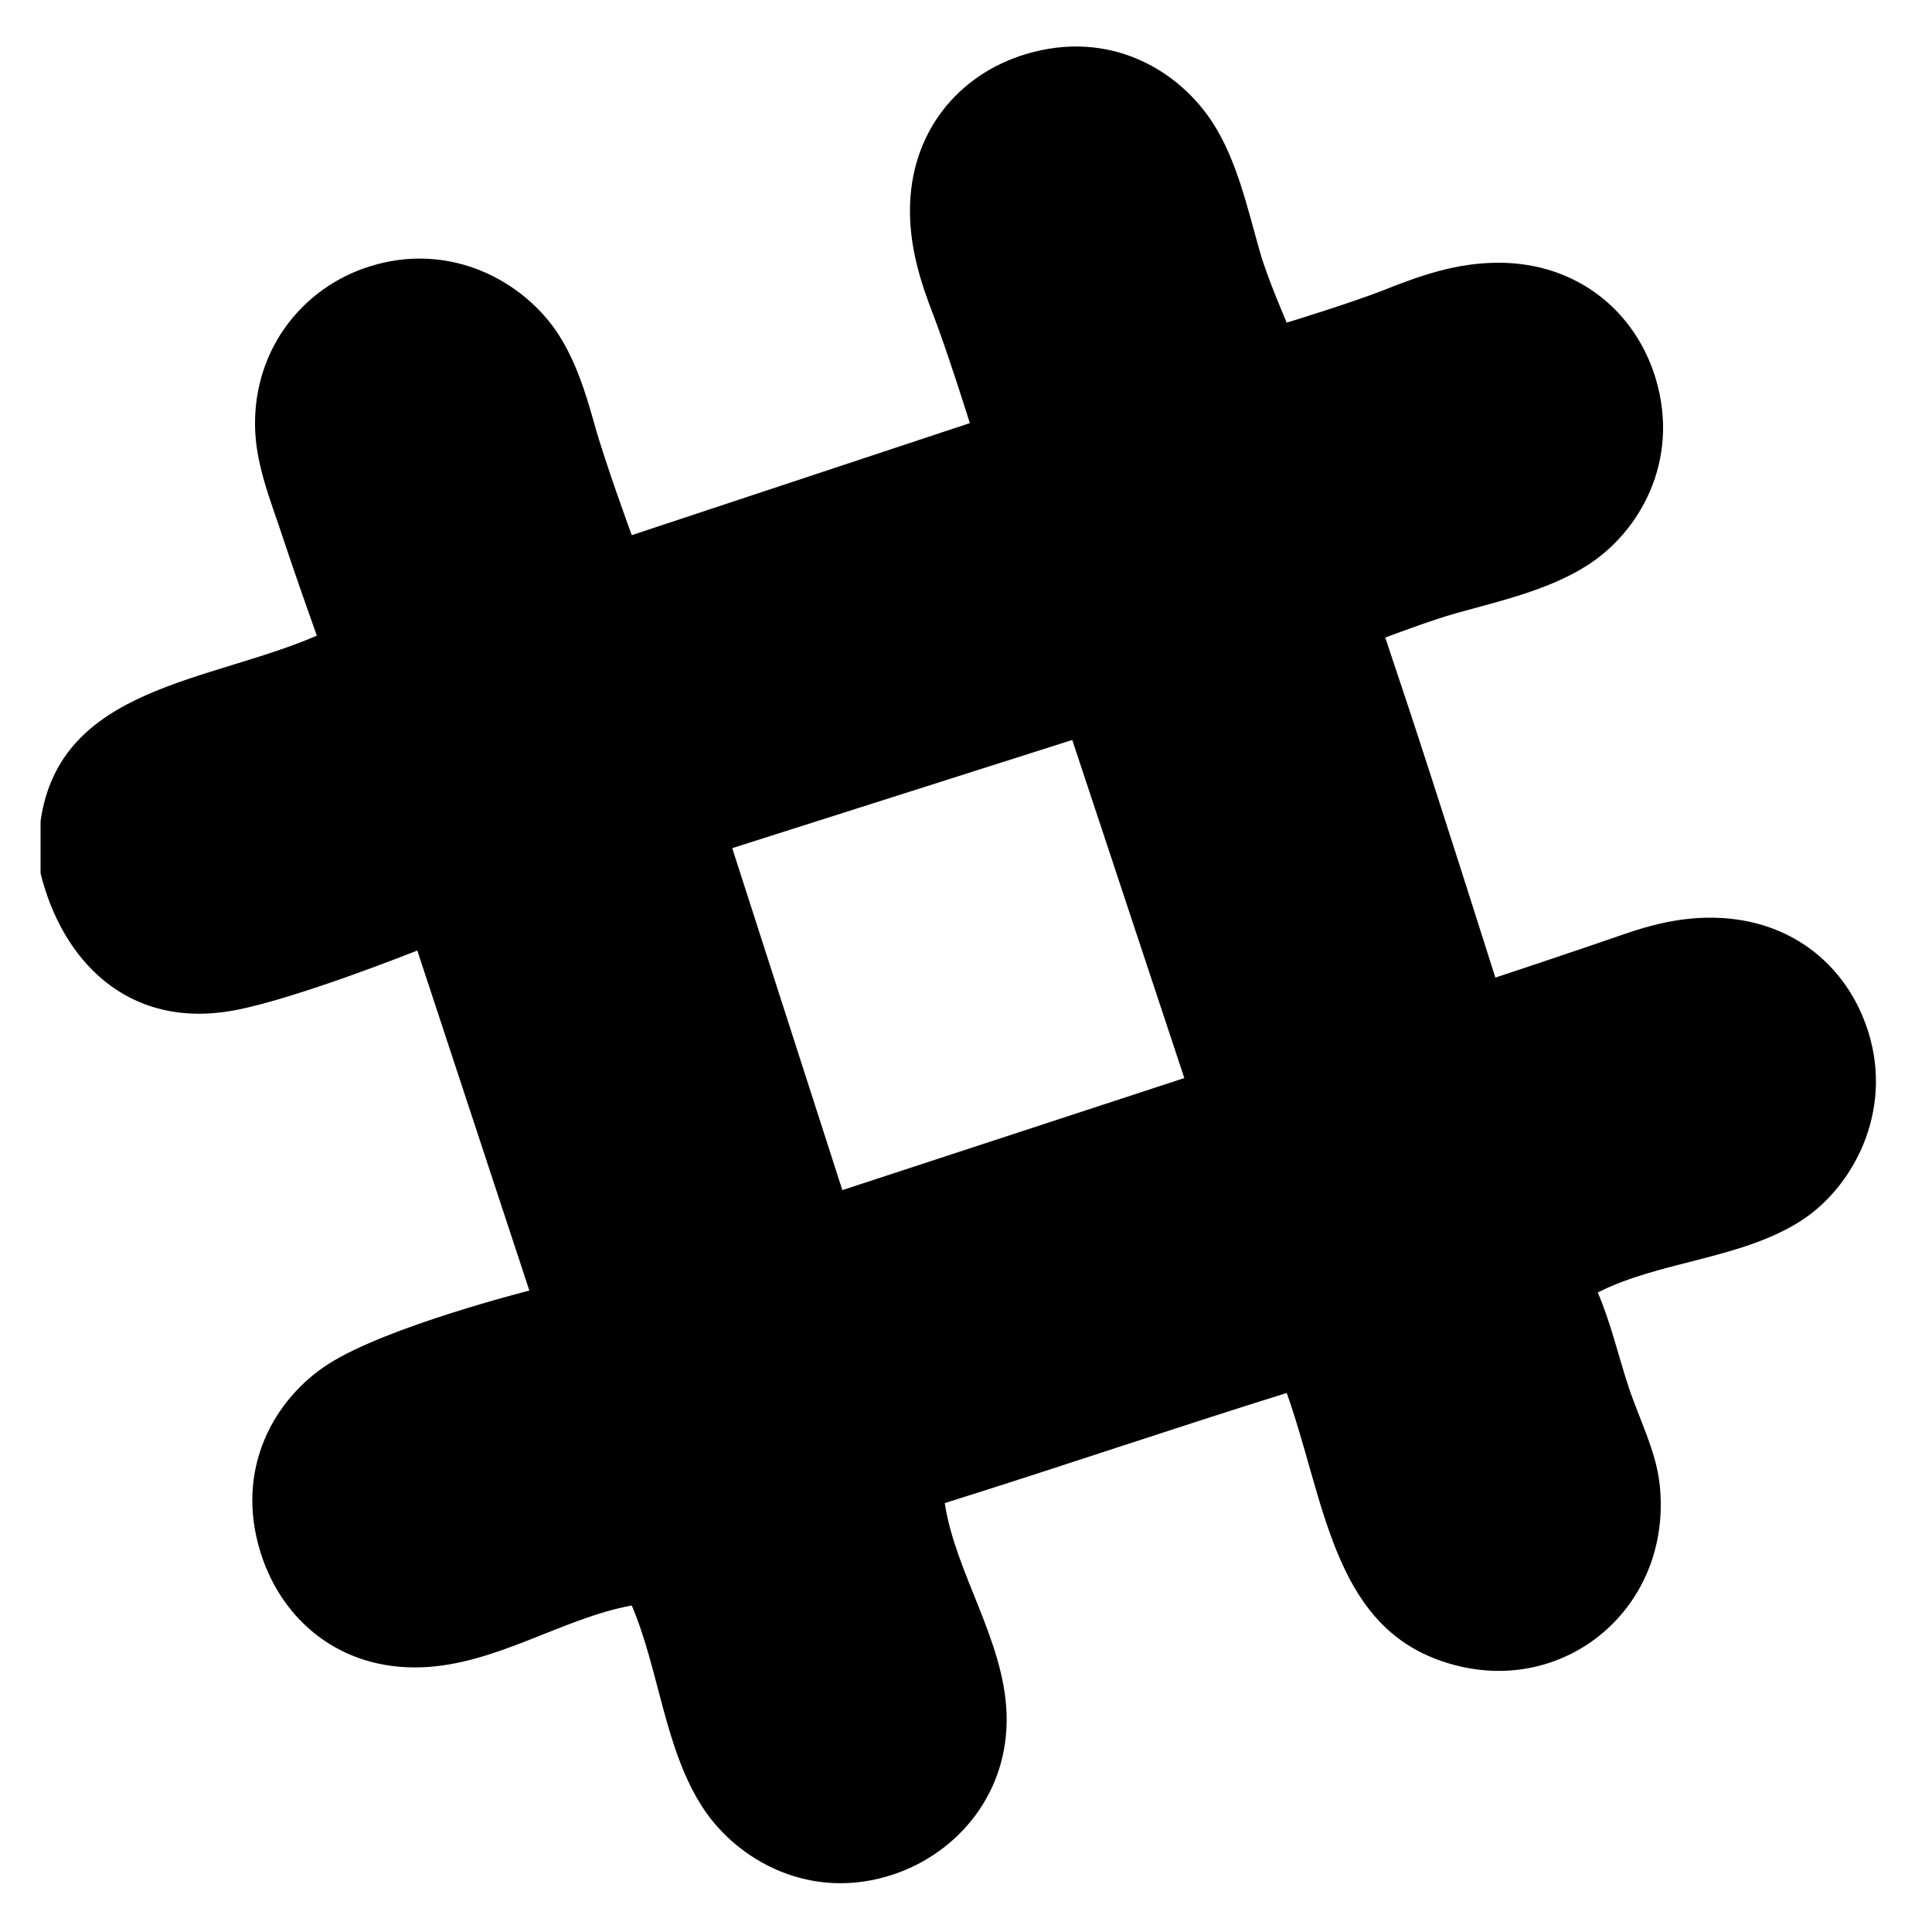 <!-- Generated by IcoMoon.io -->
<svg version="1.1" xmlns="http://www.w3.org/2000/svg" width="32" height="32" viewBox="0 0 32 32">
<title>slack</title>
<path d="M30.944 17.088c-0.354-1.124-1.323-1.905-2.656-1.888-0.505 0.006-0.961 0.124-1.401 0.277-0.709 0.248-2.119 0.715-2.119 0.715s-0.972-3.072-1.476-4.589c-0.116-0.348-0.348-1.043-0.348-1.043s0.775-0.294 1.19-0.408c0.742-0.204 1.512-0.384 2.138-0.776 0.886-0.555 1.56-1.744 1.152-3.104-0.337-1.121-1.305-1.916-2.592-1.92-0.7-0.003-1.308 0.212-1.9 0.448-0.534 0.212-1.62 0.544-1.62 0.544s-0.318-0.736-0.435-1.143c-0.213-0.741-0.383-1.529-0.781-2.153-0.568-0.89-1.717-1.569-3.104-1.152-1.124 0.338-1.92 1.3-1.92 2.592 0 0.627 0.174 1.179 0.381 1.713 0.231 0.598 0.611 1.807 0.611 1.807l-5.6 1.856c0 0-0.441-1.199-0.62-1.844-0.146-0.527-0.312-1.045-0.596-1.484-0.56-0.864-1.776-1.553-3.136-1.12-1.088 0.346-1.899 1.348-1.888 2.624 0.005 0.645 0.258 1.248 0.448 1.824 0.188 0.567 0.383 1.123 0.576 1.664-1.776 0.773-4.26 0.839-4.576 3.072v0.864c0.345 1.408 1.416 2.598 3.2 2.272 1.013-0.185 3.040-0.992 3.040-0.992l1.856 5.632c0 0-2.357 0.594-3.328 1.216-0.887 0.568-1.566 1.73-1.12 3.136 0.353 1.113 1.315 1.933 2.656 1.888 1.236-0.041 2.333-0.813 3.488-1.024 0.454 1.064 0.544 2.389 1.184 3.36 0.565 0.857 1.781 1.561 3.168 1.088 1.062-0.362 1.9-1.357 1.856-2.656-0.041-1.218-0.848-2.33-1.024-3.488 1.901-0.595 3.761-1.231 5.664-1.824 0.624 1.753 0.757 3.771 2.496 4.416 1.984 0.737 3.916-0.8 3.68-2.912-0.061-0.545-0.341-1.083-0.512-1.6-0.175-0.528-0.293-1.059-0.512-1.568 1.011-0.518 2.369-0.551 3.36-1.184 0.86-0.549 1.54-1.801 1.12-3.136zM13.952 19.712l-1.824-5.664 5.632-1.792 1.856 5.6-5.664 1.856z"></path>
</svg>
